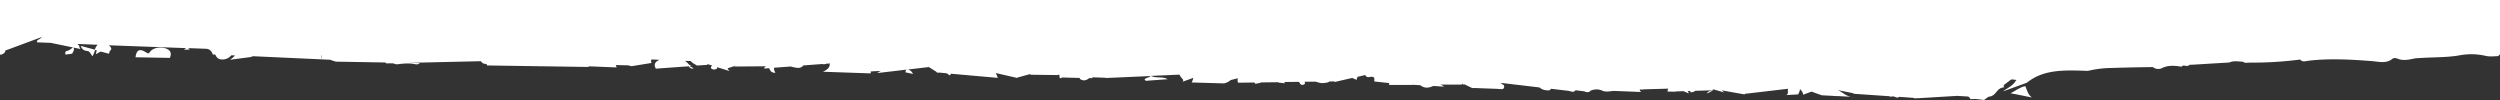 <svg id="Group_200" data-name="Group 200" xmlns="http://www.w3.org/2000/svg" width="2000" height="80" viewBox="0 0 2000 80">
  <rect x="0" y="0" width="2000" height="80" fill="#333333" stroke="none"/>
  <path id="Path_490" data-name="Path 490" d="M1620.257,68.922c-4.493.788-7.911,3.76-11.762,5.691l17,3.355C1622.222,75.6,1621.657,72.151,1620.257,68.922Z" fill="#fff" fill-rule="evenodd"/>
  <path id="Path_491" data-name="Path 491" d="M134.513,39.632c-3.8-2.467-11.333-2.167-14.116,1.426-1.65,2.114-1.651,2.01-3.971.572-4.958-3.081-7.347-1.482-8.011,4.18l27.54.5C136.867,43.791,137.258,41.483,134.513,39.632Z" fill="#fff" fill-rule="evenodd"/>
  <path id="Path_492" data-name="Path 492" d="M70.141,40.827c1.573.191,2.438,2.484,3.924,4.141A31.066,31.066,0,0,0,76.1,39.813L64.648,36.706C65.408,39,66.683,40.555,70.141,40.827Z" fill="#fff" fill-rule="evenodd"/>
  <path id="Path_493" data-name="Path 493" d="M1369.034,72.372h0c-1.46.437-2.919.978-3.634,2.452,2.189-.759,3.743-2.139,5.623-2.476l-1.989.024Z" fill="#fff" fill-rule="evenodd"/>
  <path id="Path_494" data-name="Path 494" d="M1371.127,72.242l1.779-.021A5.072,5.072,0,0,0,1371.127,72.242Z" fill="#fff" fill-rule="evenodd"/>
  <path id="Path_495" data-name="Path 495" d="M1480.91,77.618a20.624,20.624,0,0,0,2.724.177Z" fill="#fff" fill-rule="evenodd"/>
  <path id="Path_496" data-name="Path 496" d="M929.216,63.545l3.25.38C931.418,63.833,930.264,63.637,929.216,63.545Z" fill="#fff" fill-rule="evenodd"/>
  <path id="Path_497" data-name="Path 497" d="M1428.966,76.256l-1.255.12A4.356,4.356,0,0,0,1428.966,76.256Z" fill="#fff" fill-rule="evenodd"/>
  <path id="Path_498" data-name="Path 498" d="M1380.051,74.333l-.946-.3C1379.421,74.236,1379.738,74.442,1380.051,74.333Z" fill="#fff" fill-rule="evenodd"/>
  <path id="Path_499" data-name="Path 499" d="M1373.22,72.217h0l-.209,0Z" fill="#fff" fill-rule="evenodd"/>
  <path id="Path_500" data-name="Path 500" d="M1535.152,78.534h0Z" fill="#fff" fill-rule="evenodd"/>
  <path id="Path_501" data-name="Path 501" d="M1591.253,77.334c6.064-.7,5.572-6.768,11.741-7.47.625-.217.419,0,.1-.63-.534-.831.2-.944.3-1.469l4.981-3.724,1.04-.536,3.879.476c-.1.211-.414.319-.621.531-2.254,4.11-6.735,5.84-10.261,8.6l19.075-6.93c13.79-11.16,31.183-10.008,48.882-9.489a85.406,85.406,0,0,1,18.608-2.318q16.8-.518,33.284-.716a7,7,0,0,0,7.755.639c4.788-2.256,10.029-1.8,15.379-.918.914-2.314,4.72.78,6.053-1.539,1.884-.023,3.872-.151,5.964-.281,8.788-.525,17.367-1.047,26.155-1.572,3.33-1.611,7.006-.713,10.67-.652,1.8,1.444,4.092.683,6.187.762a297.014,297.014,0,0,0,39.753-2.468c1.7,2.178,3.786,1.42,6.5.968,16.622-1.98,33.489-1.032,50.256.231,6.182.449,12.068,2.367,17.147-1.882.62-.635,2.82-.557,3.662-.149,5.053,2.243,9.85.719,14.76-.178l4.5-.263c10.253-.647,20.516-.352,30.337-2.041a51.189,51.189,0,0,1,20.732.273c3.571.9,6.915.44,10.473.292l1.462-1.5V0H0V43.754l.137.012C2.545,43.737,4.5,41.305,4.189,41.2c-.212-.207.1-.524-.009-.733L33.364,29.65c-.816,1.79-5.1,2.47-3.509,4.23l10.684.4,17.842,3.658C56.823,39,55.792,40.268,53.6,40.713c-1.67.439-1.548,1.9-1.117,2.945l5.227-.692C58.32,41.6,59.77,40.22,58.8,38.033l5.563,1.189a4.915,4.915,0,0,1-.97-2.292c-.112-.626-.851-1.141-1.382-1.763l16.13.643A10.579,10.579,0,0,0,76.8,37.5a9.59,9.59,0,0,0-.913,2.419l1.575.4c-.3,1.051-.6,2-.8,3.046l3.848-2.14,6.407,1.7c.937-.43.3-1.155.712-1.684l.211.1-.109-.313c.515-.739,1.764-1.382,1.119-2.736a7,7,0,0,0-1.805-2.072l62.111,2.287a3.116,3.116,0,0,0-1.764,1.278l4.186-.156c.1-.524-.639-.83-1.27-1.136l15.082.551c3.148.59,4.114,2.568,4.871,4.548l1.99.08c.861,1.979,1.931,3.851,5.6,3.911a9.041,9.041,0,0,0,7.183-3.332l2.933.069a16.258,16.258,0,0,1-4.041,3.5l16.725-2.191a6.284,6.284,0,0,1,1.981-.652l54.156,2.487a17.3,17.3,0,0,1,.588-3.357h.105a11.983,11.983,0,0,1-.693,3.358l7.333.331c1.473.61,3.048,1.01,4.52,1.515l39.582.675.846.722,5.548-.067a6.4,6.4,0,0,0,3.151.8c4.913-.583,9.513-1.162,14.342-.069,1.363.193,2.619.178,3.447-.669l.311-.213-8.9-.207,57.67-1.324a7.133,7.133,0,0,0,1.271,1.241c.748,1.247,4.194.473,3.691,2.154L431.9,53l1.048.092-.315-.1,38.325.585c-.107-.208-.005-.419-.006-.524l22.31.883c-.01-.838-.537-1.145-.651-1.877l9.844.2c.84.2,1.89.5,2.73.7l16.092-2.6c-.855-1.455-.234-1.986-.034-2.826l6.39.342c-3.333,1.4-4.983,3.515-2.951,7.05l24.372-1.76,1.052.406-.53-.517,1.15-.119c1.274,1.451,2.858,2.583,4,1.627l-3.161-1.741,2.092-.13a4.164,4.164,0,0,1-2.844-1.432,13.372,13.372,0,0,0-2.858-2.583l4.608.154c1.065,1.453,3.171,2.475,5.069,3.6l7.846-.513c.206-.317.624-.322.936-.535l3.468,1.11a3.72,3.72,0,0,0-1.139,1.061c-.3,1.26.966,1.977,2.642,2.062,1.465-.123,2.712-.871,2.387-1.809l-.211-.1,10.088,3.124a6.545,6.545,0,0,1-1.6-2.18L588.1,52.69c.42.1.835-.22,1.254-.225-.625.322-1.567.333-1.98.757l25.647-.205a2.375,2.375,0,0,0-1.758,1.8l3.975-.257c1.067,1.662,1.2,3.65,5.175,3.707a6.236,6.236,0,0,1-1.2-4.069l13.284-1c3.36.8,7.775,2.314,9.938-.643l.207-.212L657.7,51.222a5.552,5.552,0,0,0,3.452-.251l2.824-.244c0,.21-.207.212-.2.422.142,3.139-2.351,4.739-5.369,6.241l38.124,1.32c.306-.736-.011-.942.086-1.571l8.057-.412a12.628,12.628,0,0,0-2.807,1.709l17.982-2.1.732-.114,4.913-.582c-.939.22-1.03,1.373-1.124,2.212l5.983,1.289a5.63,5.63,0,0,0-4.126-3.51l16.832-1.983,6.224,3.9-.416.215.838.094.529.413.939-.221,5.87.557c.422.309,1.049.2,1.474.715.747,1.143,1.69,1.236,2.091-.234l.1-.106,37.52,3.316c-.435-1.356-1.08-2.709-1.511-3.751v-.1l16.9,3.879c.313-.109.624-.322.937-.43l9.913-2.737.1-.106c-.1.315-.413.424-.409.738l21.674.261c.942-.011.939-.325,1.565-.437l.343,2.4.113.626a6.292,6.292,0,0,0,1.981-.652l13.824.357c.32.52.116.941,1.168,1.347,3.262,1.426,4.815-.058,6.685-1.232l2.723.072c-.11-.418-.53-.518-.951-.722L884.6,62.2l-.207.212,36.1-1.587c-1.342,1.586-6.992,1.864-3.723,3.814l11.82-.876.209,0h-.1l5.334-.378c-3.8-2.467-9.219-.517-13.223-2.668l22.811-1.008a9.9,9.9,0,0,0,1.813,2.805c1.061,1.139,1.7,1.864.454,2.926l8.757-3.142a15.487,15.487,0,0,1-1.317,3.681l25.868.734a11.994,11.994,0,0,0,5.412-2.682l5.741-1.431a4.661,4.661,0,0,0,.148,3.558L1003.577,66a3.769,3.769,0,0,0,.746,1.038l4.178-.783-.108-.313,14.131-.17.318.31,5.346.564c-.421-.2-.532-.727-.85-1.037l11.724-.141c1.164,1.032,1.086,3.232,4,2.15,1.354-.645.926-1.372.6-2.206l8.479-.1c1.783.292,3.259,1.112,5.563,1.189,3.244-.144,4.81-.477,5.847-1.327l4.082-.049c-.1.21,0,.314-.1.524l14.3-3.313a22.768,22.768,0,0,0,3.682,1.526,3.378,3.378,0,0,1,.6-2.415l6.16-1.436a2.482,2.482,0,0,0,3.056,1.639l.105,0c5.222-1.005,3.789,1.734,4.02,3.511l12.056,1.321c-.2.421-.095.838-.4,1.47l18.949-.019v-.105l6.181.345c3.065,2.371,6.208,2.542,10.372.607l8.591.525a7.412,7.412,0,0,0-3.265-1.636h17.275c.417-.11.621-.531.933-.744.214.416.219.835.951.721l.416-.214,5.9,2.86.422.2c.418,0,.522-.111.836-.114l19.377.708a20.583,20.583,0,0,0,4.4.156c1.547-1.9,1.317-3.575-2.041-4.267.523-.007.832-.429,1.354-.54l29.776,3.514a10.045,10.045,0,0,0,6.414,2.331c1.992.185,2.507-.449,2.707-1.289l14.363,1.711c1.68.4,3.891,1.419,4.92-.059l.623-.427,7.025.858a4.168,4.168,0,0,0,4.4.051l.205-.421a11.48,11.48,0,0,1,9.1-.424c3.688,1.945,7.331.226,11,.5l20.634.8c-3.178-3.1,1.134-1.48,2.173-2.12l19.571-.551a5.932,5.932,0,0,0-.7,2.312l6.074.136.521-.215,5.86-.176-.318-.31.211.1.212.207.314,0,4,1.732a1.927,1.927,0,0,0-.86-1.874l2.3-.028c.005.419-.2,1.049.327,1.043,2.3-.133,3.132-.666,3.44-1.193l13.082-.368c.731-.218,1.145-.537,1.876-.755l2.207.706h.1l.42.1,5.463,1.61c-.528-.413-1.062-1.244-1.592-1.761l.21,0,.524.1.108.208,17.206,3.038c.409-.843,1.25-.539,1.981-.652L1430.473,71l-.1.211c-.293,1.678.577,4.39-1.512,4.834l9.731-.537c.505-1.471,1.536-2.845,1.309-4.308,1.377,1.345,2.546,2.8,2.567,4.576l6.775-2.49,8.1,2.939,11.314.6a5.134,5.134,0,0,0,1.258.089l-.525-.1,11.419.6c-4.3-.681-6.639-3.584-10.534-5.317l12.8,2.568-.624.321,28.709,1.957,1.786.5a1.5,1.5,0,0,1,1.148-.328l1.152.091c1.472.506,2.95,1.535,3.982.266l11.421.8c.42.1.528.308.947.408l3.035-.142.419,0h0L1565.7,76.7l8.8.522.633.411,1.061,1.139.008.628c3.762-.569,7.33.121,11,.6l2.282-1.7C1590.11,77.976,1590.522,77.447,1591.253,77.334Z" fill="#fff" fill-rule="evenodd"/>
</svg>
